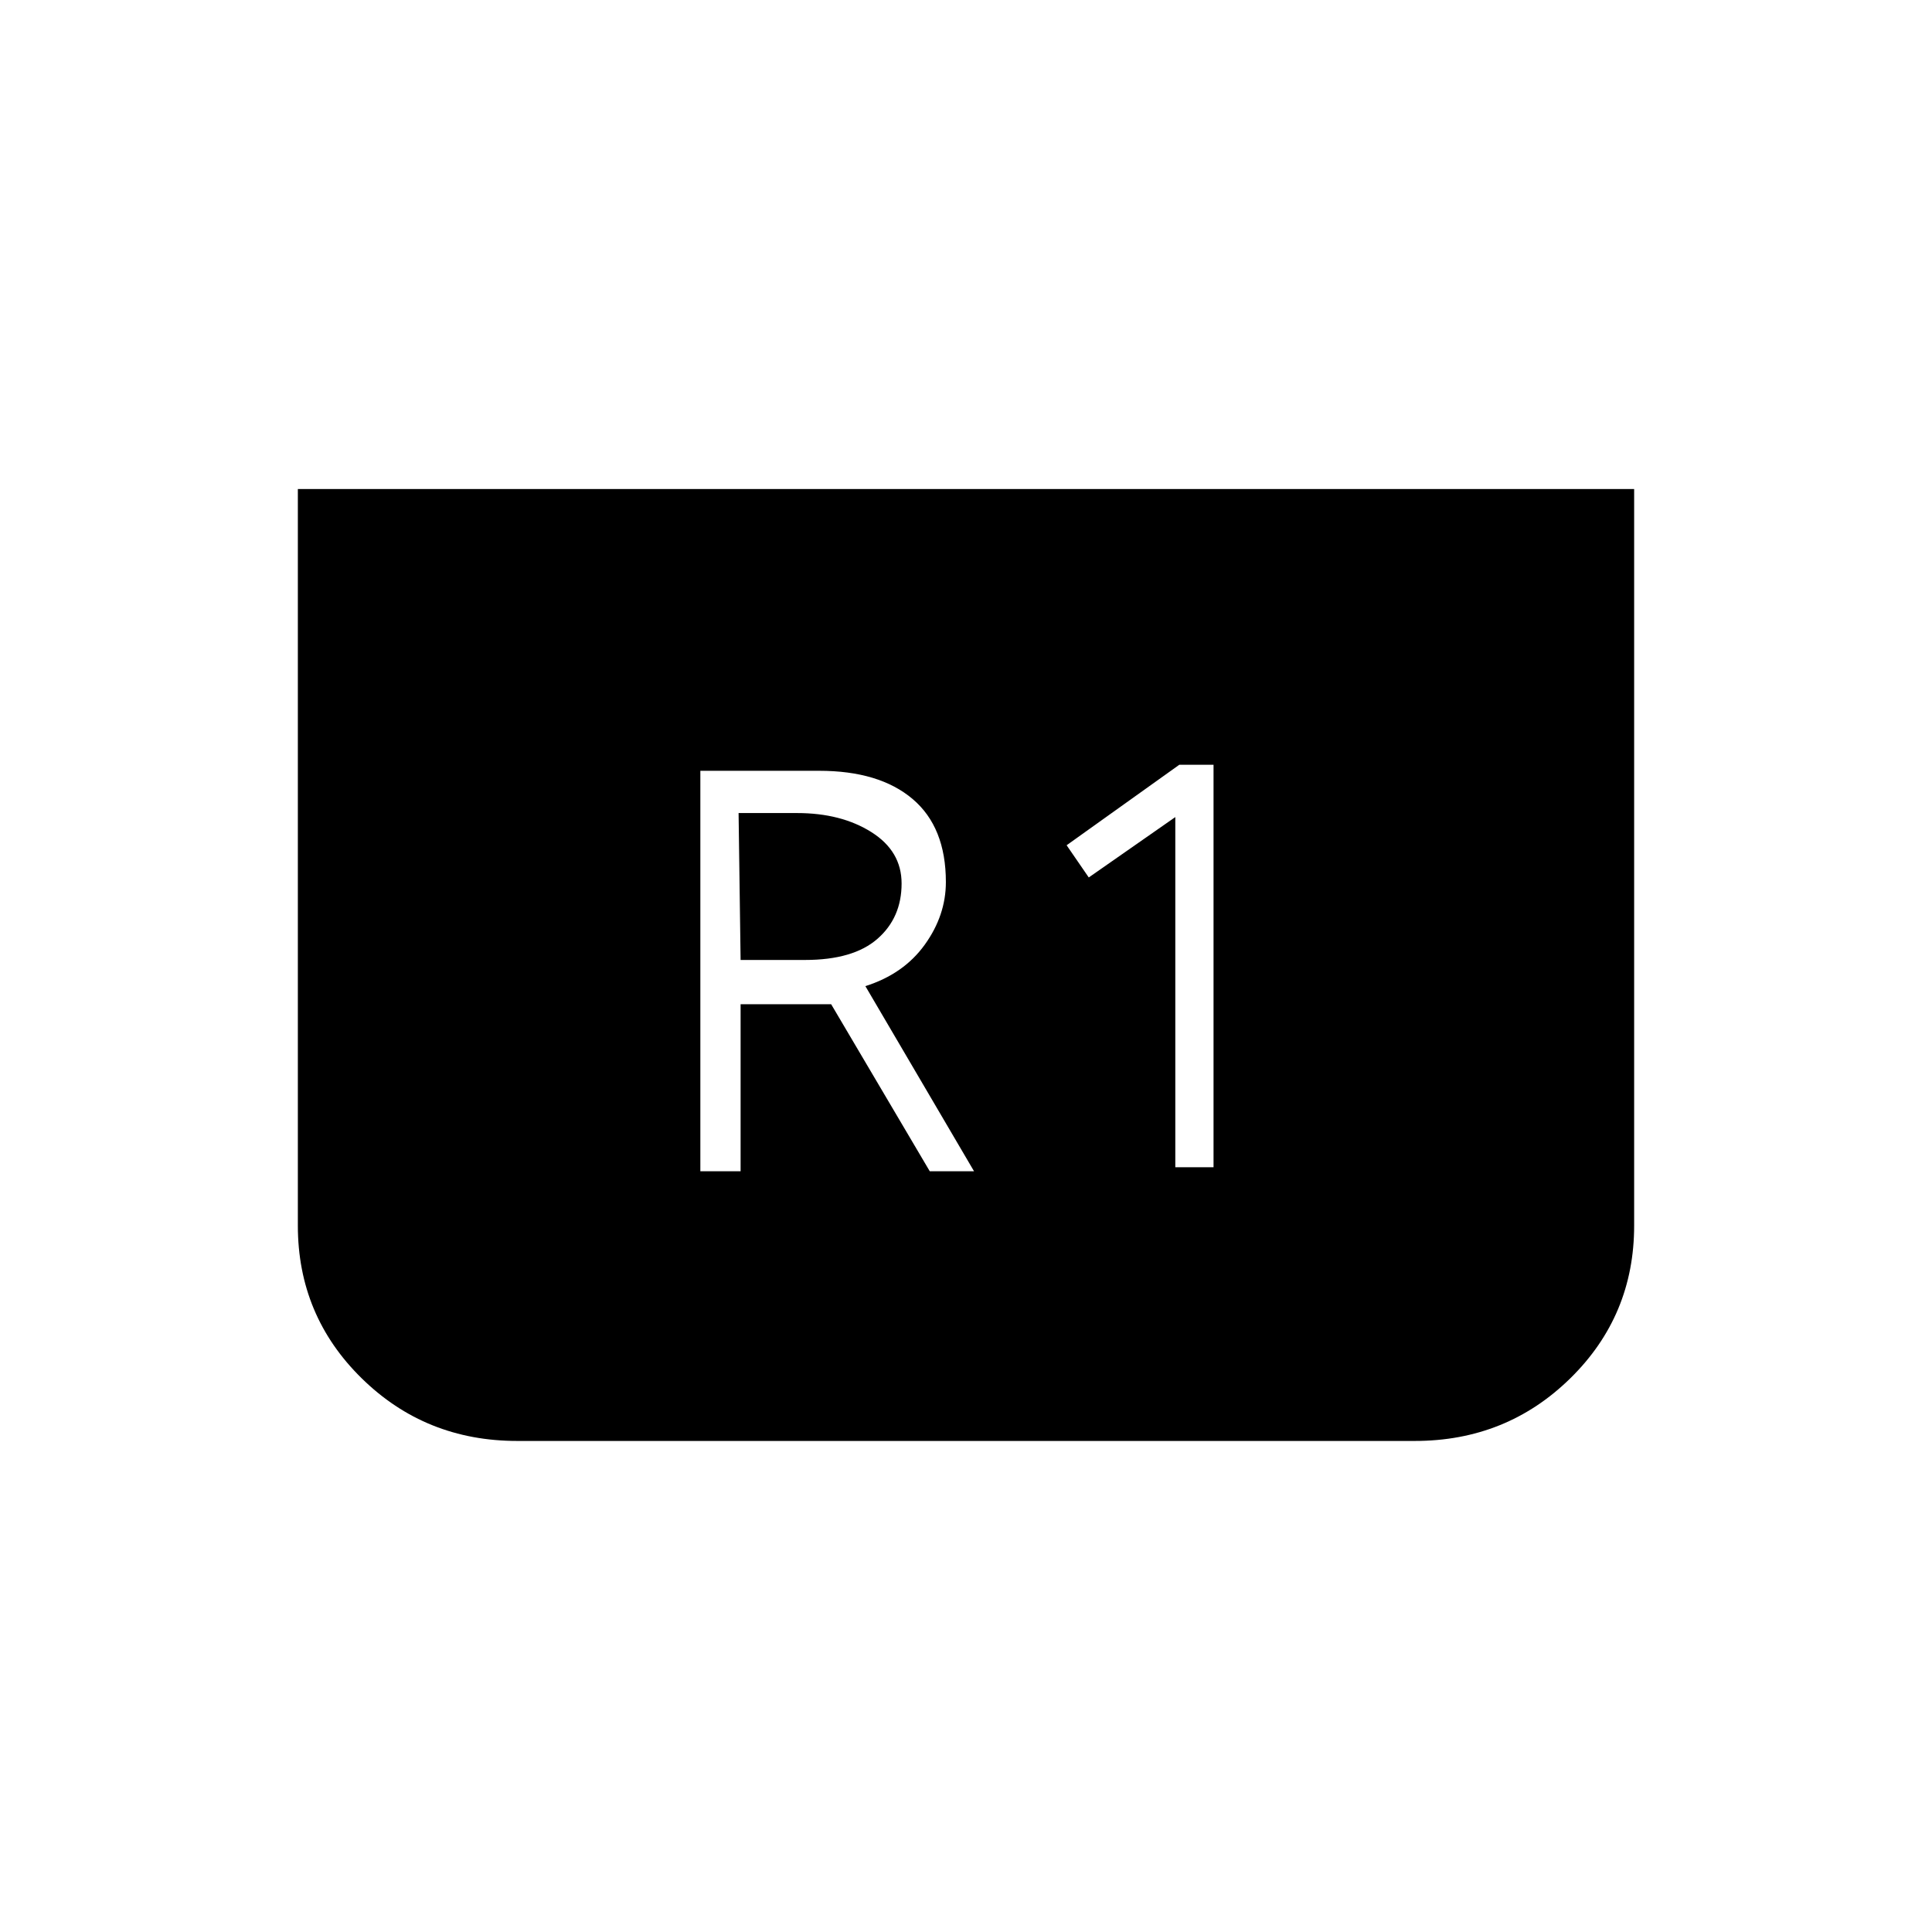<svg xmlns="http://www.w3.org/2000/svg" height="20" viewBox="0 -960 960 960" width="20"><path d="M812-717v366q0 44.74-31.72 75.87Q748.56-244 703-244H257q-45.56 0-77.28-31.13T148-351v-366h664ZM584-380h19v-200h-17l-56 40 11 16 43-30v174Zm-236 2h20v-83h45l49 83h22l-54-92q19-6 29.5-20.58Q470-505.16 470-521.7q0-27.3-16.55-41.3-16.54-14-46.45-14h-59v199Zm20-105-1-73h29q22 0 37 9.48 15 9.47 15 25.52 0 17-12 27.5T400-483h-32Z"/></svg>